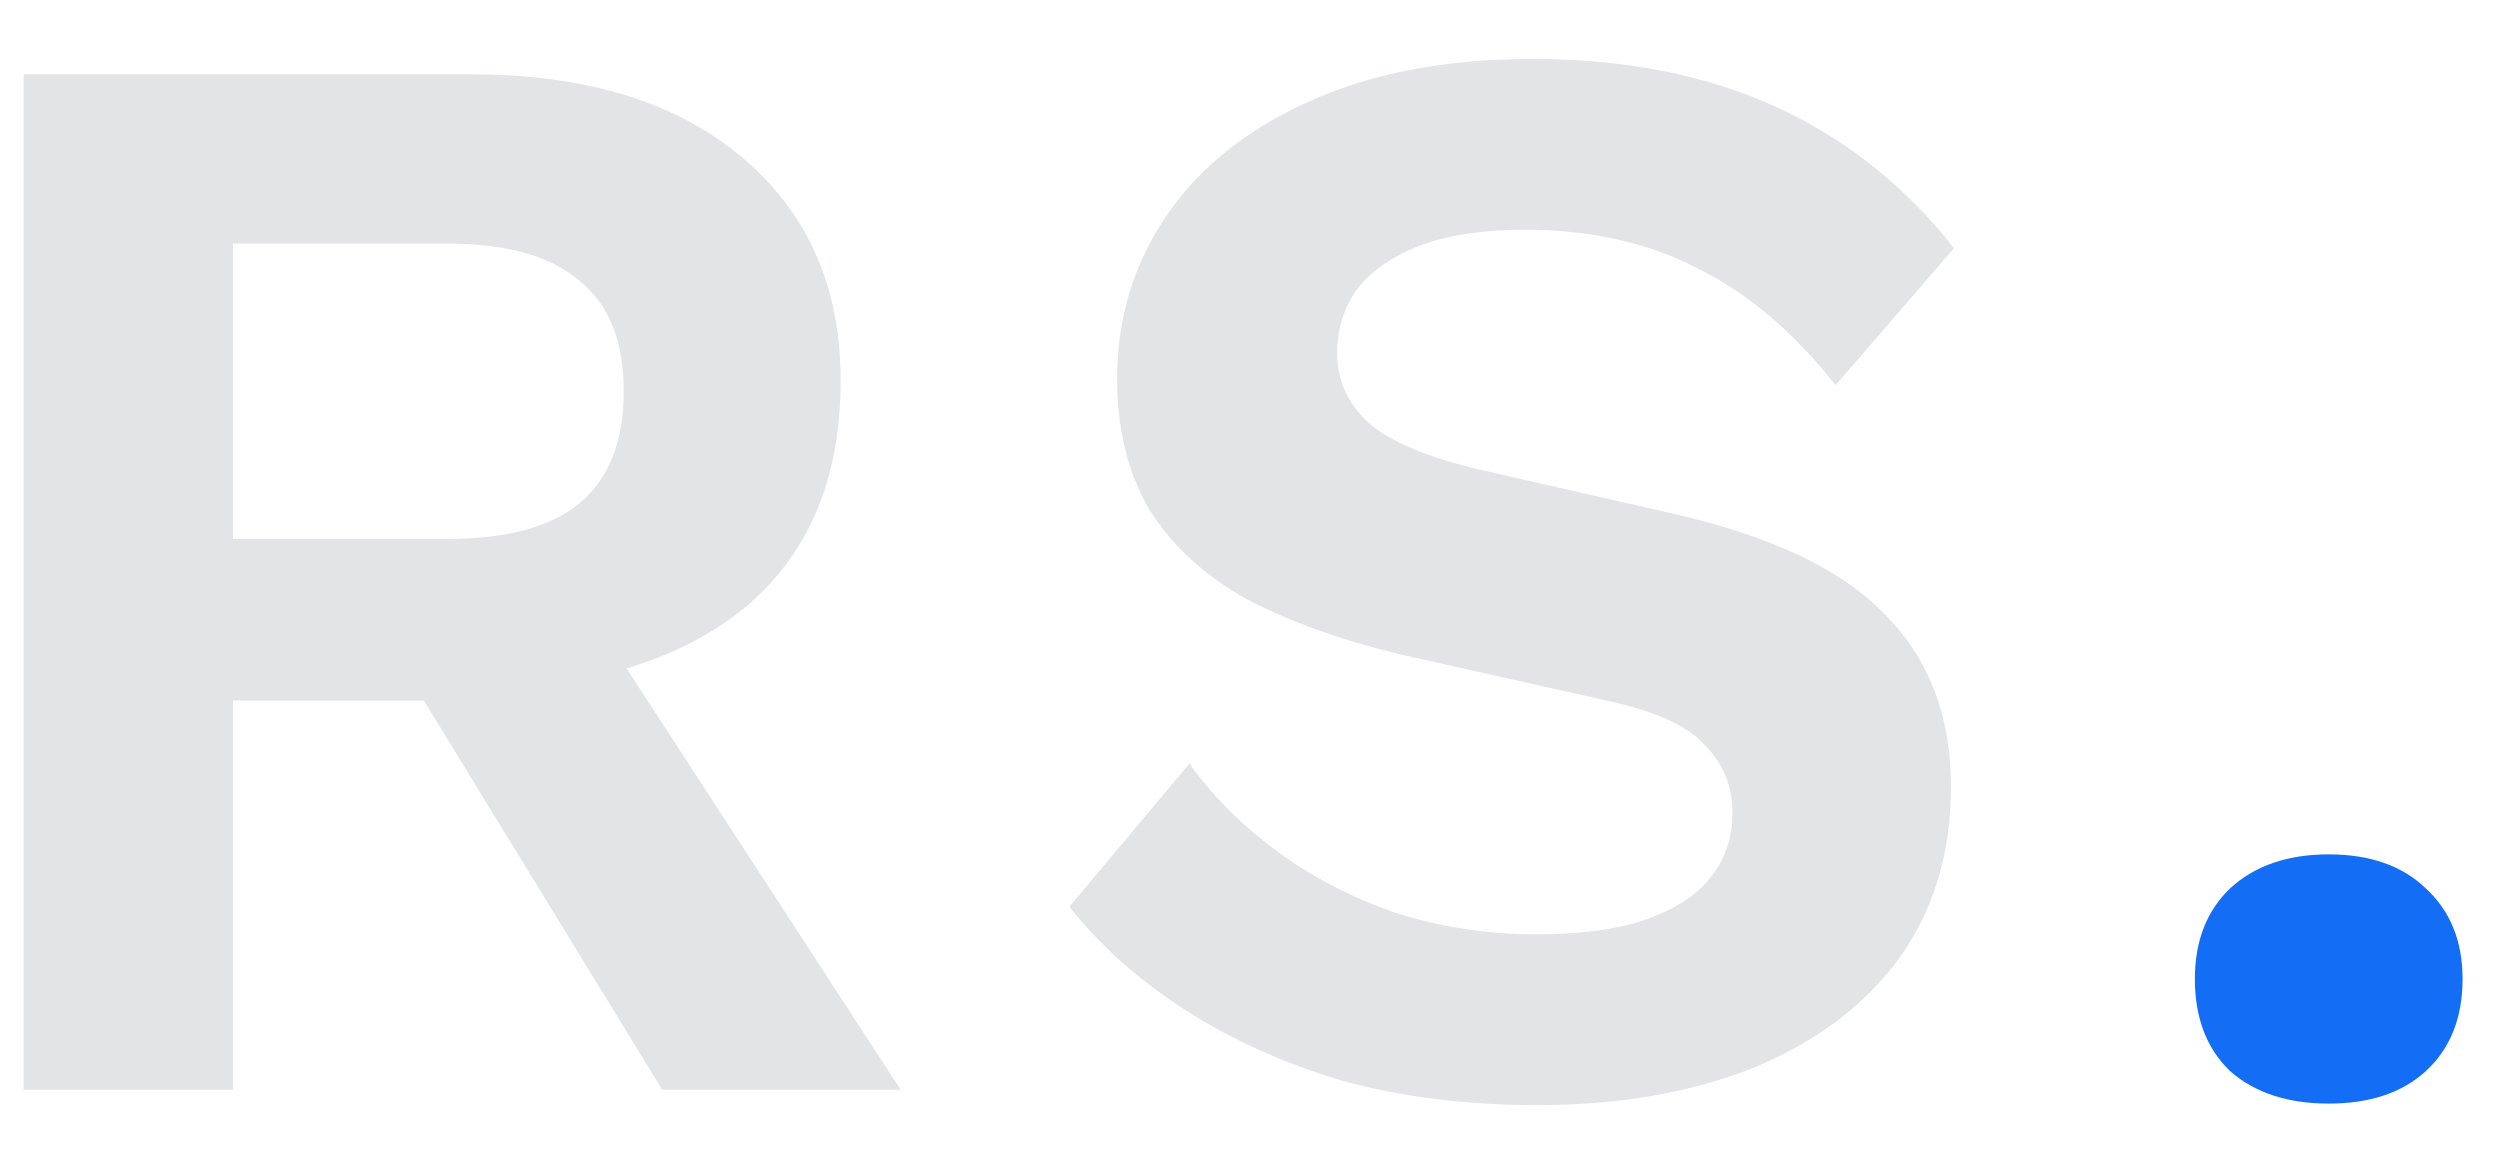 <svg width="39" height="18" viewBox="0 0 39 18" fill="none" xmlns="http://www.w3.org/2000/svg">
<path d="M7.354 1.16C9.146 1.16 10.554 1.592 11.578 2.456C12.602 3.32 13.114 4.48 13.114 5.936C13.114 7.488 12.602 8.68 11.578 9.512C10.554 10.328 9.154 10.736 7.378 10.736L7.042 10.928H3.634V17H0.37V1.16H7.354ZM6.97 8.408C7.898 8.408 8.586 8.224 9.034 7.856C9.498 7.472 9.73 6.888 9.73 6.104C9.73 5.32 9.498 4.744 9.034 4.376C8.586 3.992 7.898 3.8 6.97 3.8H3.634V8.408H6.97ZM8.914 9.104L14.05 17H10.33L6.082 10.064L8.914 9.104ZM23.907 0.92C25.347 0.92 26.611 1.168 27.699 1.664C28.787 2.16 29.715 2.896 30.483 3.872L28.635 6.008C27.979 5.176 27.259 4.568 26.475 4.184C25.707 3.784 24.811 3.584 23.787 3.584C23.115 3.584 22.555 3.672 22.107 3.848C21.675 4.024 21.355 4.256 21.147 4.544C20.955 4.832 20.859 5.152 20.859 5.504C20.859 5.936 21.027 6.304 21.363 6.608C21.699 6.896 22.275 7.136 23.091 7.328L26.043 8C27.611 8.352 28.731 8.88 29.403 9.584C30.091 10.272 30.435 11.168 30.435 12.272C30.435 13.312 30.163 14.208 29.619 14.96C29.075 15.696 28.315 16.264 27.339 16.664C26.363 17.048 25.243 17.24 23.979 17.24C22.875 17.24 21.859 17.112 20.931 16.856C20.019 16.584 19.203 16.216 18.483 15.752C17.763 15.288 17.163 14.752 16.683 14.144L18.555 11.912C18.923 12.424 19.379 12.88 19.923 13.28C20.467 13.68 21.083 14 21.771 14.24C22.475 14.464 23.211 14.576 23.979 14.576C24.635 14.576 25.187 14.504 25.635 14.36C26.099 14.2 26.443 13.984 26.667 13.712C26.907 13.424 27.027 13.08 27.027 12.68C27.027 12.264 26.883 11.912 26.595 11.624C26.323 11.32 25.811 11.088 25.059 10.928L21.843 10.208C20.915 9.984 20.115 9.696 19.443 9.344C18.787 8.976 18.283 8.512 17.931 7.952C17.595 7.376 17.427 6.696 17.427 5.912C17.427 4.968 17.683 4.12 18.195 3.368C18.707 2.616 19.443 2.024 20.403 1.592C21.379 1.144 22.547 0.92 23.907 0.92Z" fill="#E3E4E6"/>
<path d="M36.328 13.328C36.968 13.328 37.472 13.504 37.84 13.856C38.224 14.208 38.416 14.68 38.416 15.272C38.416 15.88 38.224 16.36 37.84 16.712C37.472 17.048 36.968 17.216 36.328 17.216C35.688 17.216 35.176 17.048 34.792 16.712C34.424 16.36 34.24 15.88 34.24 15.272C34.24 14.68 34.424 14.208 34.792 13.856C35.176 13.504 35.688 13.328 36.328 13.328Z" fill="#146EF5"/>
</svg>
